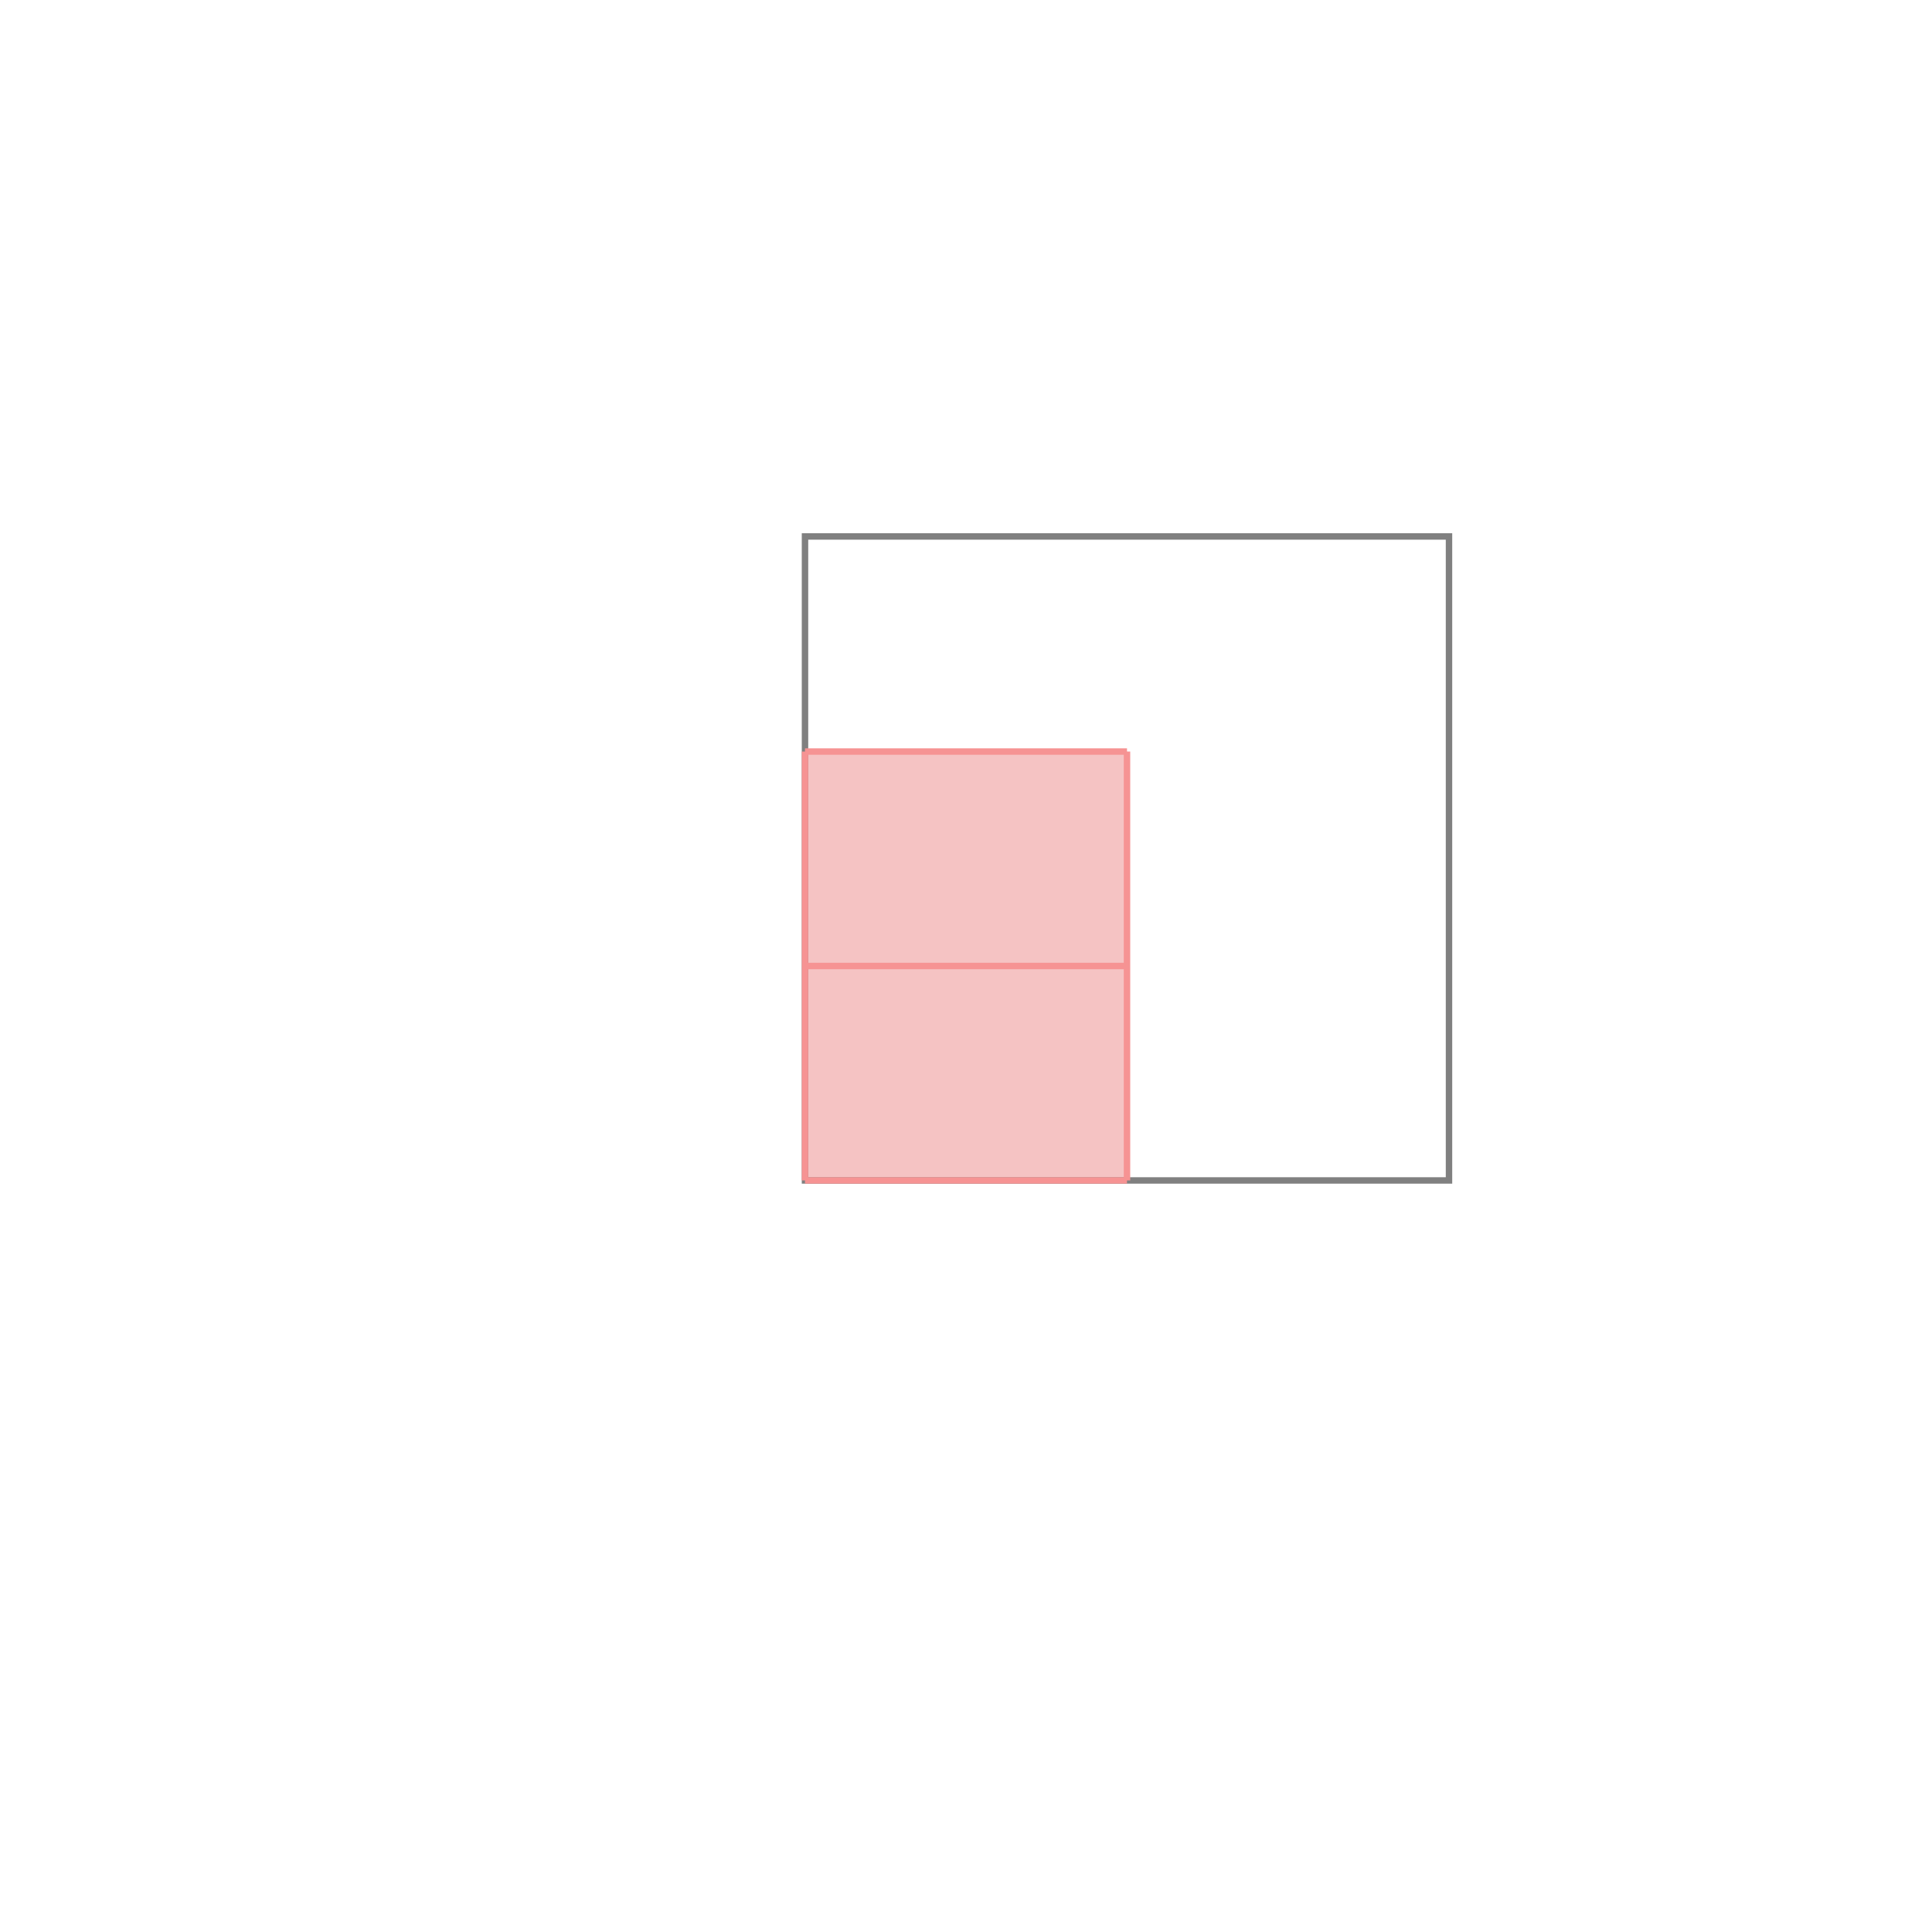 <svg xmlns="http://www.w3.org/2000/svg" viewBox="-1.5 -1.5 3 3">
<g transform="scale(1, -1)">
<path d="M-0.25 -0.333 L0.25 -0.333 L0.25 0.333 L-0.25 0.333 z " fill="rgb(245,195,195)" />
<path d="M-0.25 -0.333 L0.75 -0.333 L0.75 0.667 L-0.25 0.667  z" fill="none" stroke="rgb(128,128,128)" stroke-width="0.01" />
<line x1="-0.25" y1="-0.333" x2="0.25" y2="-0.333" style="stroke:rgb(246,147,147);stroke-width:0.01" />
<line x1="-0.25" y1="-0.333" x2="-0.25" y2="0.333" style="stroke:rgb(246,147,147);stroke-width:0.01" />
<line x1="0.25" y1="-0.333" x2="0.25" y2="0.333" style="stroke:rgb(246,147,147);stroke-width:0.01" />
<line x1="-0.25" y1="0" x2="0.25" y2="0" style="stroke:rgb(246,147,147);stroke-width:0.01" />
<line x1="-0.25" y1="0.333" x2="0.25" y2="0.333" style="stroke:rgb(246,147,147);stroke-width:0.01" />
</g>
</svg>
